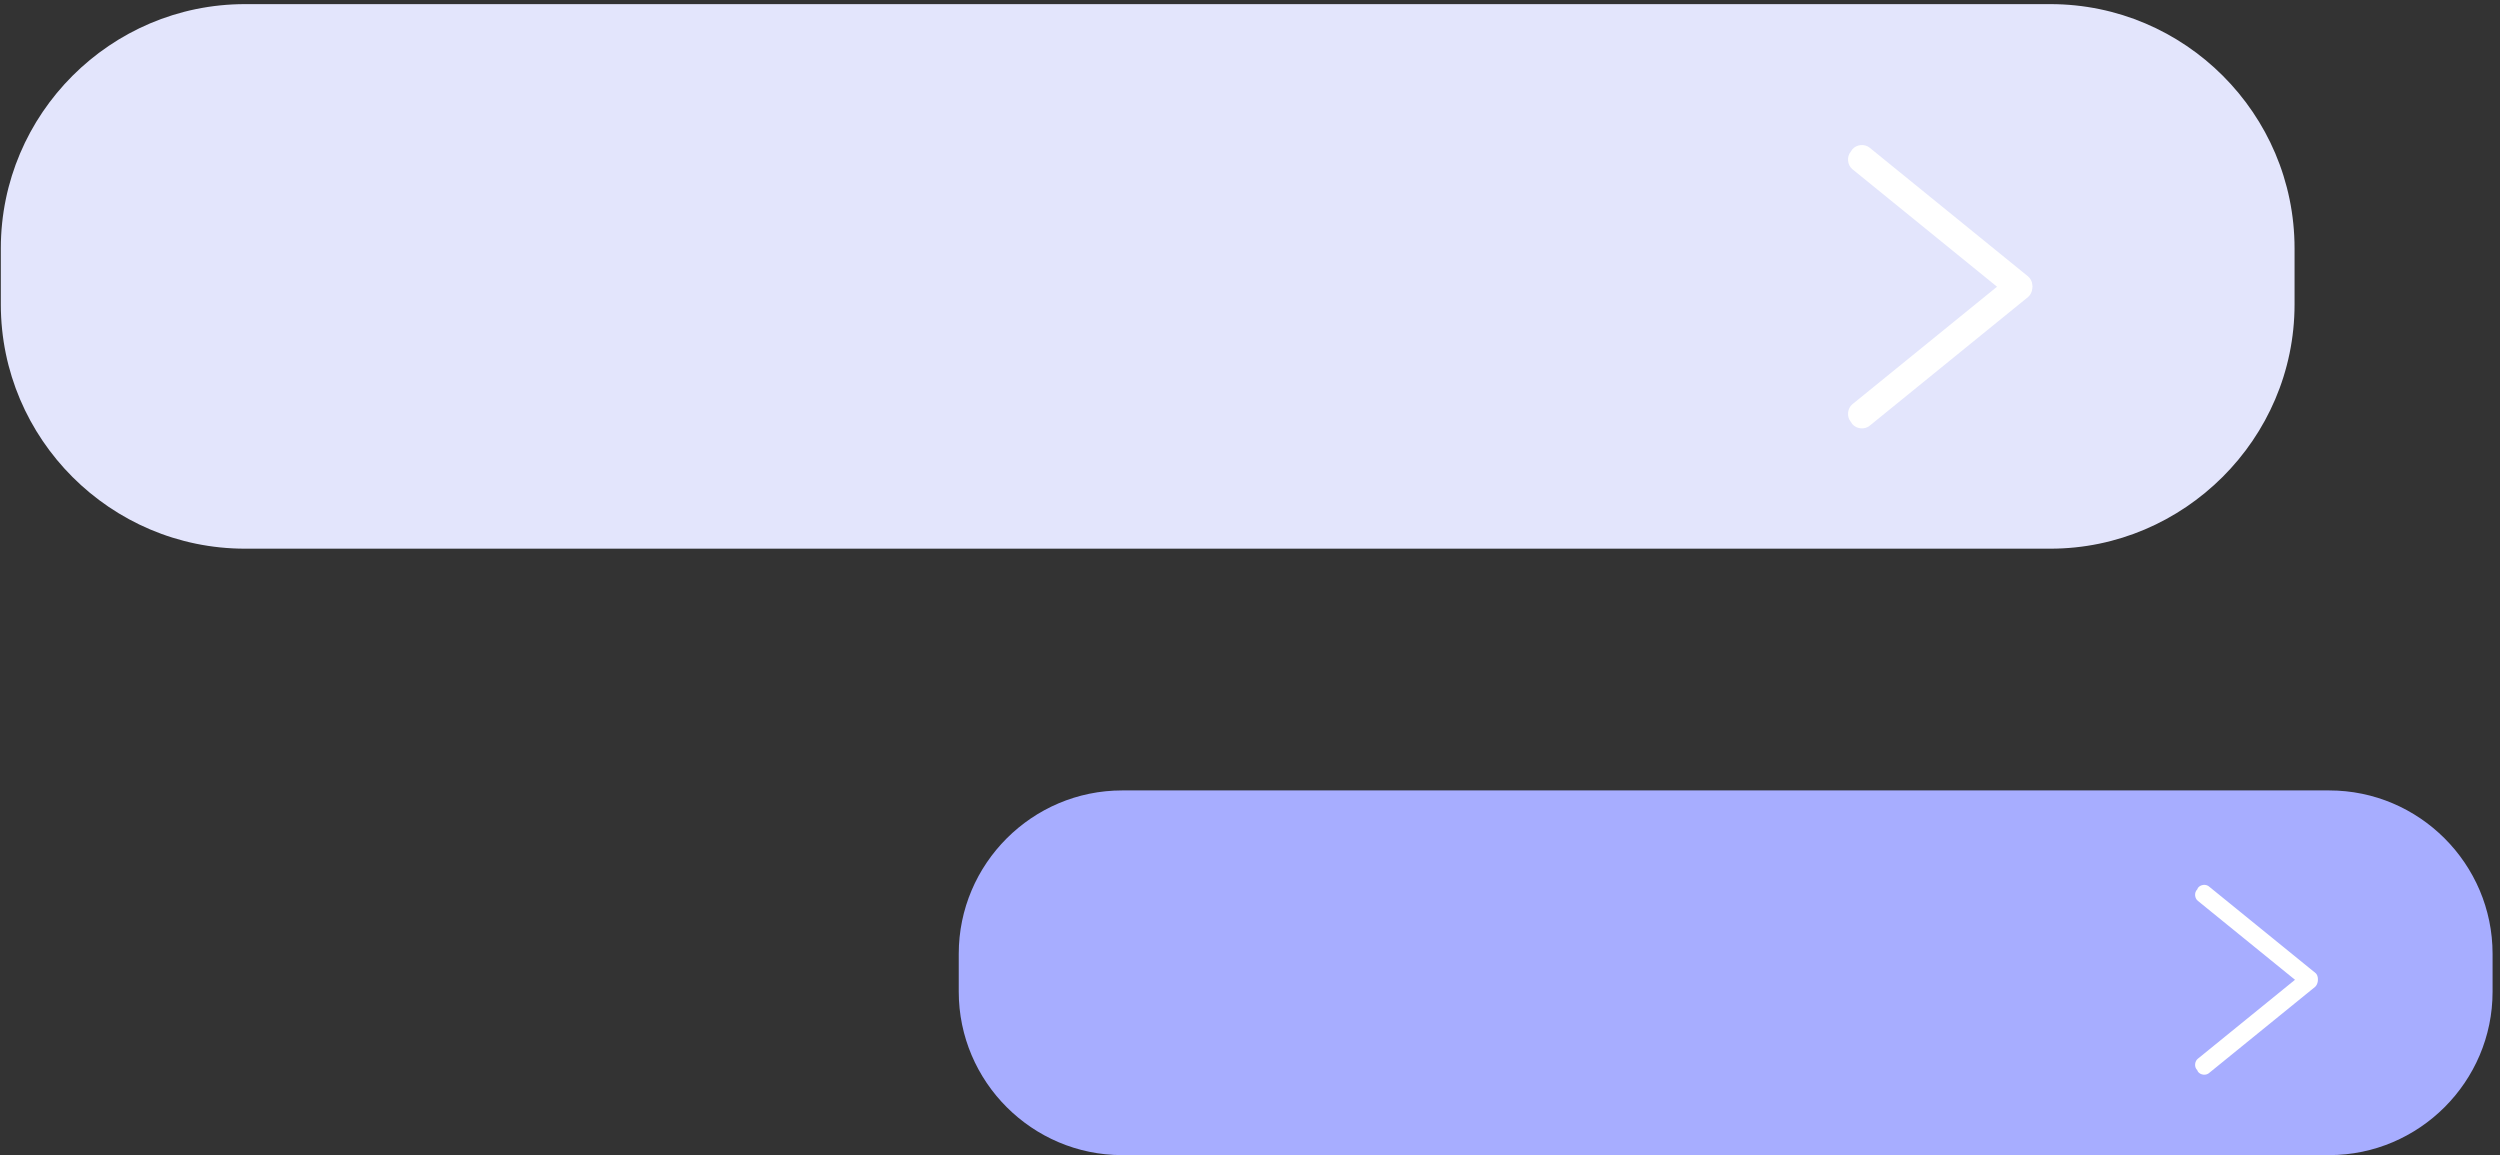 <svg width="303" height="140" viewBox="0 0 303 140" fill="none" xmlns="http://www.w3.org/2000/svg">
<rect x="0" y="0" width="303" height="140" fill="#333333" stroke="none"/>
<path d="M248.5 66.5H29.7C13.4 66.5 0.1 53.2 0.1 36.9V30.1C0.1 13.8 13.4 0.5 29.7 0.5H248.5C264.8 0.5 278.1 13.8 278.1 30.1V36.9C278.1 53.2 264.7 66.5 248.5 66.5Z" fill="#E3E5FC"/>
<path d="M246 35.6L245.8 35.9C245.3 36.5 244.3 36.6 243.7 36.1L224.5 20.5C223.9 20 223.8 19 224.3 18.4L224.5 18.1C225 17.5 226 17.4 226.6 17.9L245.8 33.5C246.4 34 246.5 34.9 246 35.6Z" fill="white"/>
<path d="M246 33.9L245.8 33.6C245.3 33 244.3 32.9 243.7 33.4L224.5 49C223.9 49.5 223.8 50.5 224.3 51.1L224.5 51.4C225 52 226 52.1 226.6 51.6L245.8 36C246.4 35.5 246.5 34.5 246 33.9Z" fill="white"/>
<path d="M282.3 140H136C125.1 140 116.2 131.1 116.2 120.2V115.6C116.2 104.7 125.1 95.8 136 95.8H282.3C293.2 95.8 302.1 104.7 302.1 115.6V120.2C302.1 131.1 293.2 140 282.3 140Z" fill="#A7ADFF"/>
<path d="M280.7 119.3L280.6 119.5C280.3 119.9 279.6 120 279.2 119.6L266.4 109.2C266 108.9 265.9 108.2 266.3 107.8L266.4 107.6C266.7 107.2 267.4 107.1 267.8 107.5L280.6 117.9C281 118.2 281 118.8 280.7 119.3Z" fill="white"/>
<path d="M280.7 118.2L280.6 118C280.3 117.6 279.6 117.5 279.2 117.9L266.4 128.3C266 128.6 265.9 129.3 266.3 129.7L266.4 129.9C266.7 130.3 267.4 130.4 267.8 130L280.6 119.6C281 119.2 281 118.6 280.7 118.2Z" fill="white"/>
</svg>
